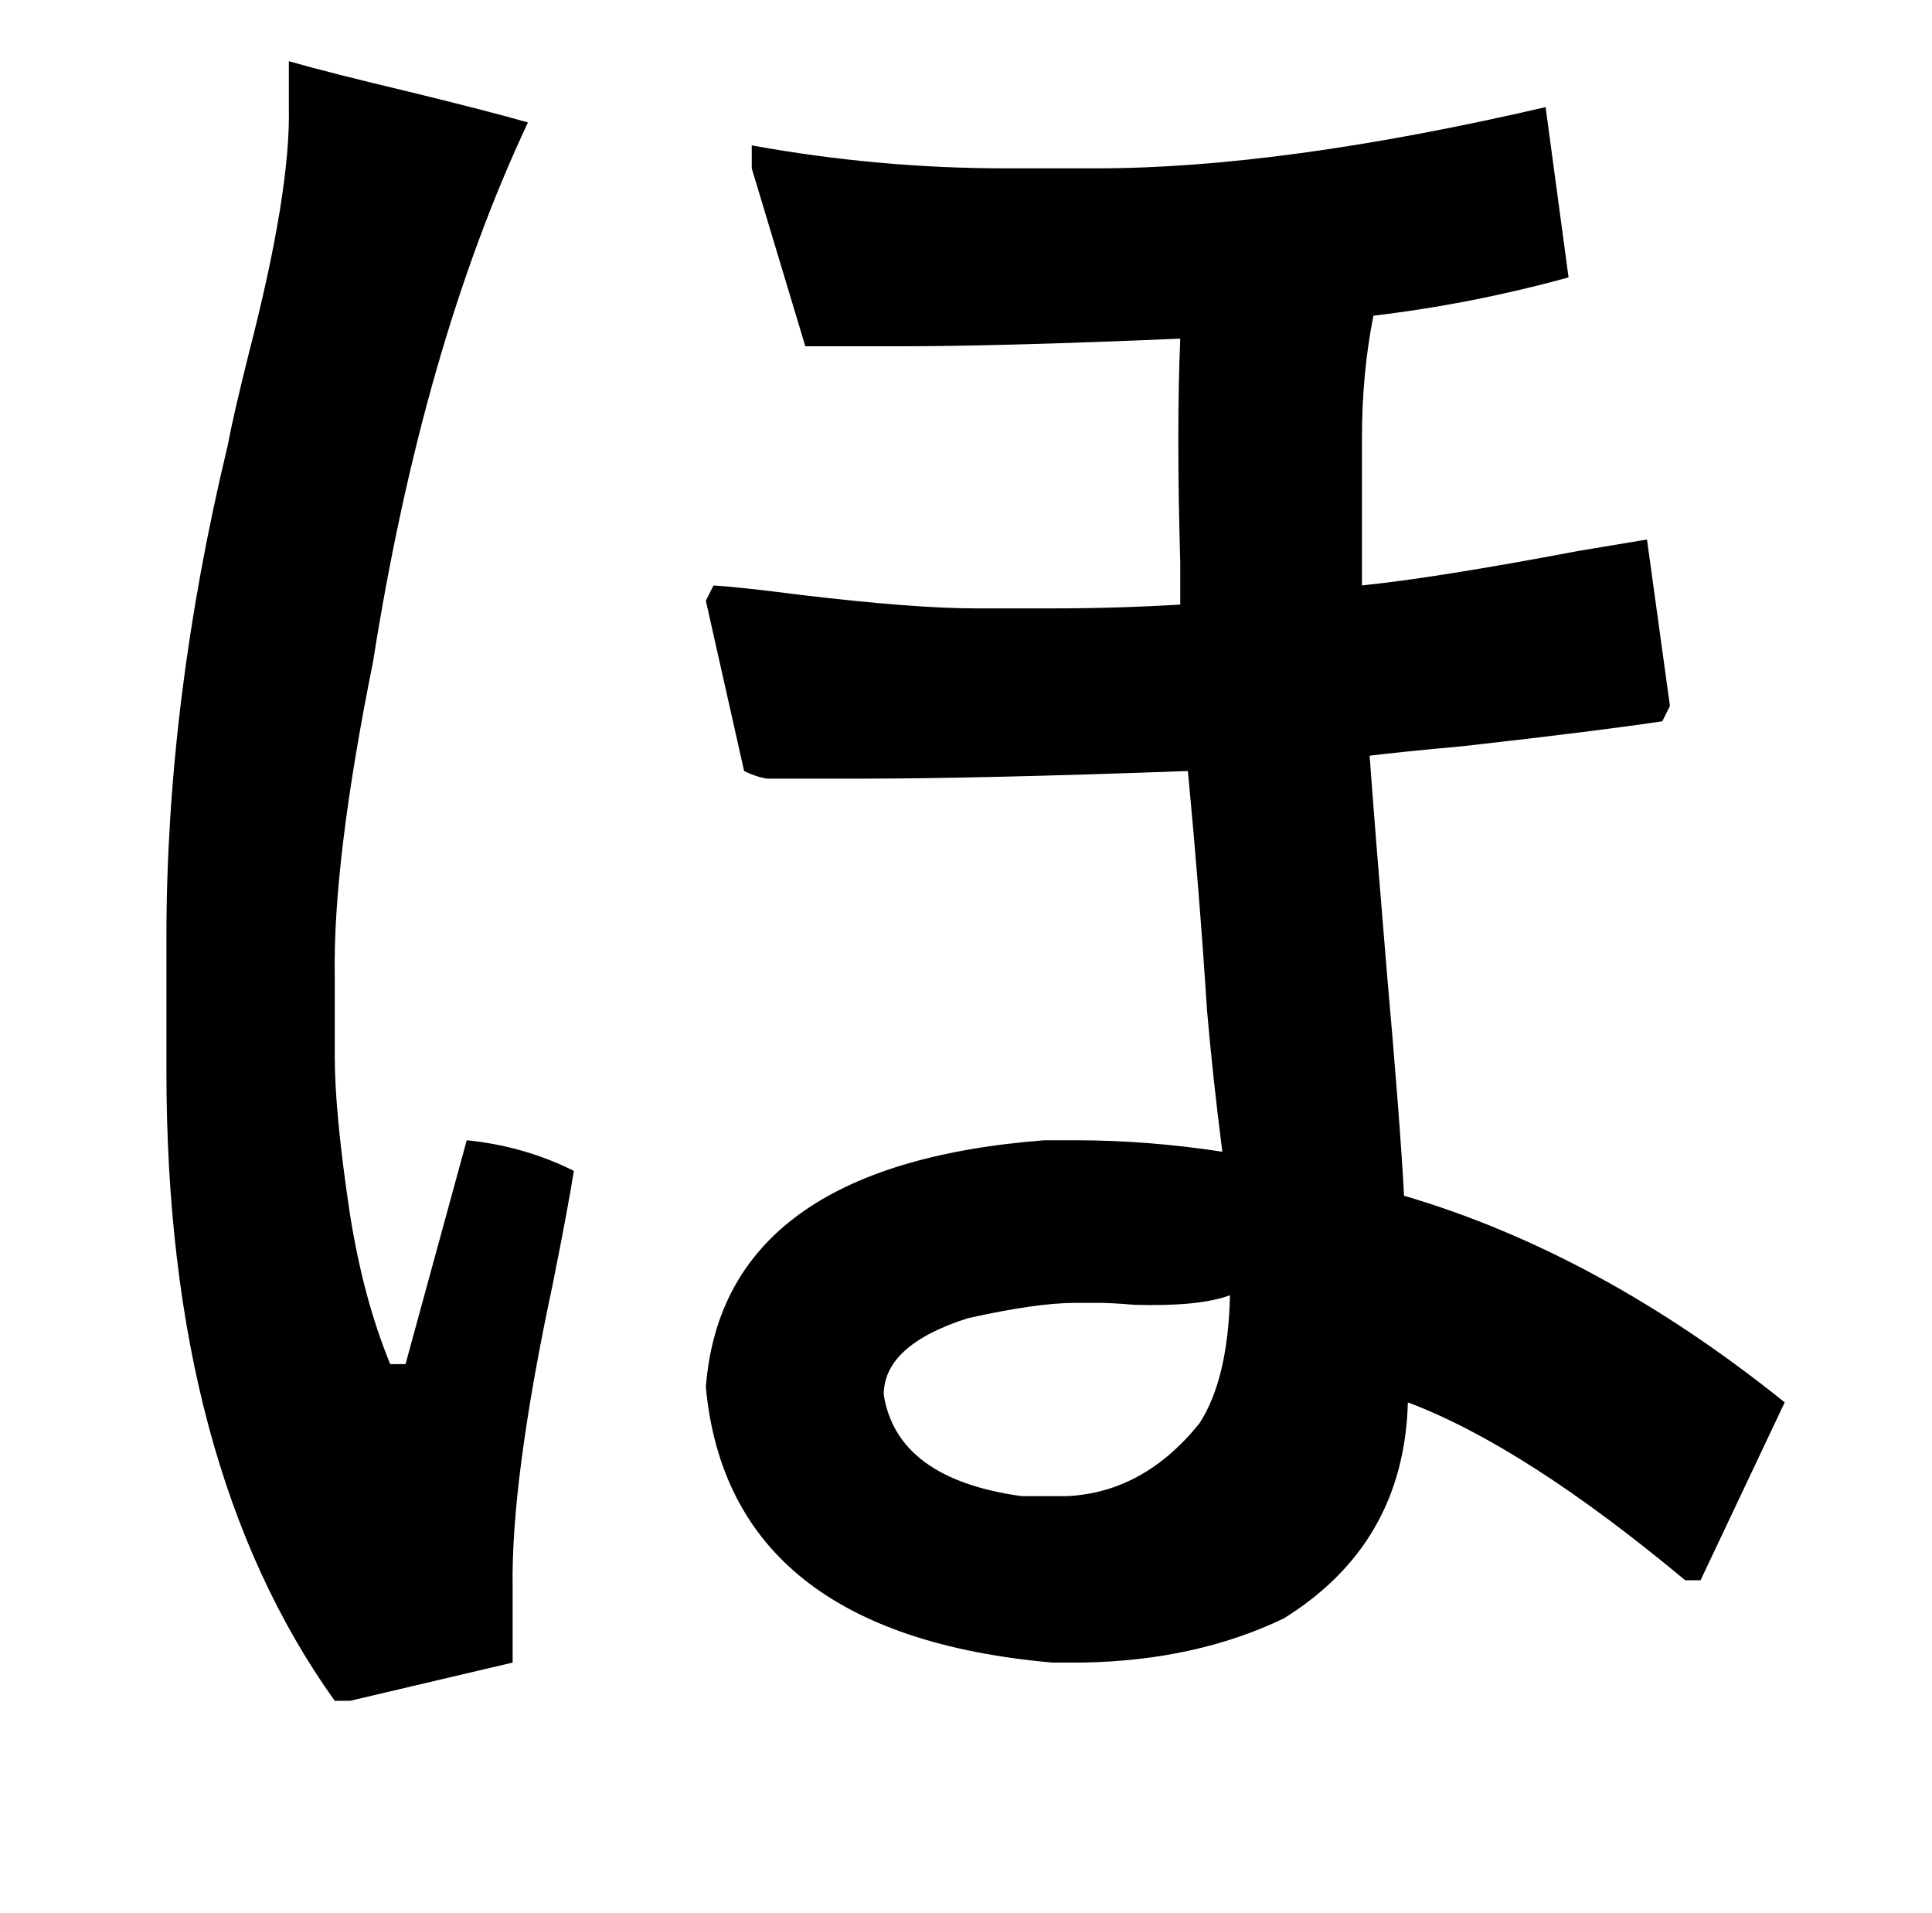 <?xml version="1.0" standalone="no"?>
<!DOCTYPE svg PUBLIC "-//W3C//DTD SVG 1.1//EN" "http://www.w3.org/Graphics/SVG/1.1/DTD/svg11.dtd" >
<svg xmlns="http://www.w3.org/2000/svg" xmlns:xlink="http://www.w3.org/1999/xlink" version="1.1" viewBox="-10 0 1010 1000">
   <path fill="currentColor"
d="M165 510v42q0 30 8 83q7 44 21 78h8l32 -117q30 3 56 16q-3 19 -11 59q-22 103 -21 159v39l-85 20h-8q-88 -123 -88 -329v-70q0 -124 32 -257q3 -16 11 -48q22 -85 21 -129v-24q21 6 63 16q41 10 62 16q-55 117 -81 282q-21 104 -20 164zM798 56l12 89q-51 14 -102 20
q-6 30 -6 64v77q39 -4 113 -18l36 -6l12 87l-4 8q-33 5 -104 13q-33 3 -49 5q3 41 9 113q7 79 9 117q102 30 199 108l-44 93h-8q-84 -70 -145 -93q-2 74 -65 113q-46 22 -105 23h-16q-169 -15 -181 -144q9 -116 177 -129h16q38 0 77 6q-5 -39 -8 -74q-4 -62 -10 -125
q-109 4 -173 4h-47q-6 -1 -12 -4l-20 -89l4 -8q15 1 46 5q59 7 91 7h40q34 0 67 -2v-22q-2 -69 0 -117q-93 4 -147 4h-49l-28 -93v-12q66 12 133 12h47q97 0 235 -32zM565 681h-13q-20 0 -56 8q-44 14 -44 40q7 44 72 53h24q40 -2 69 -38q15 -23 16 -67q-16 6 -50 5
q-12 -1 -18 -1z" />
</svg>
